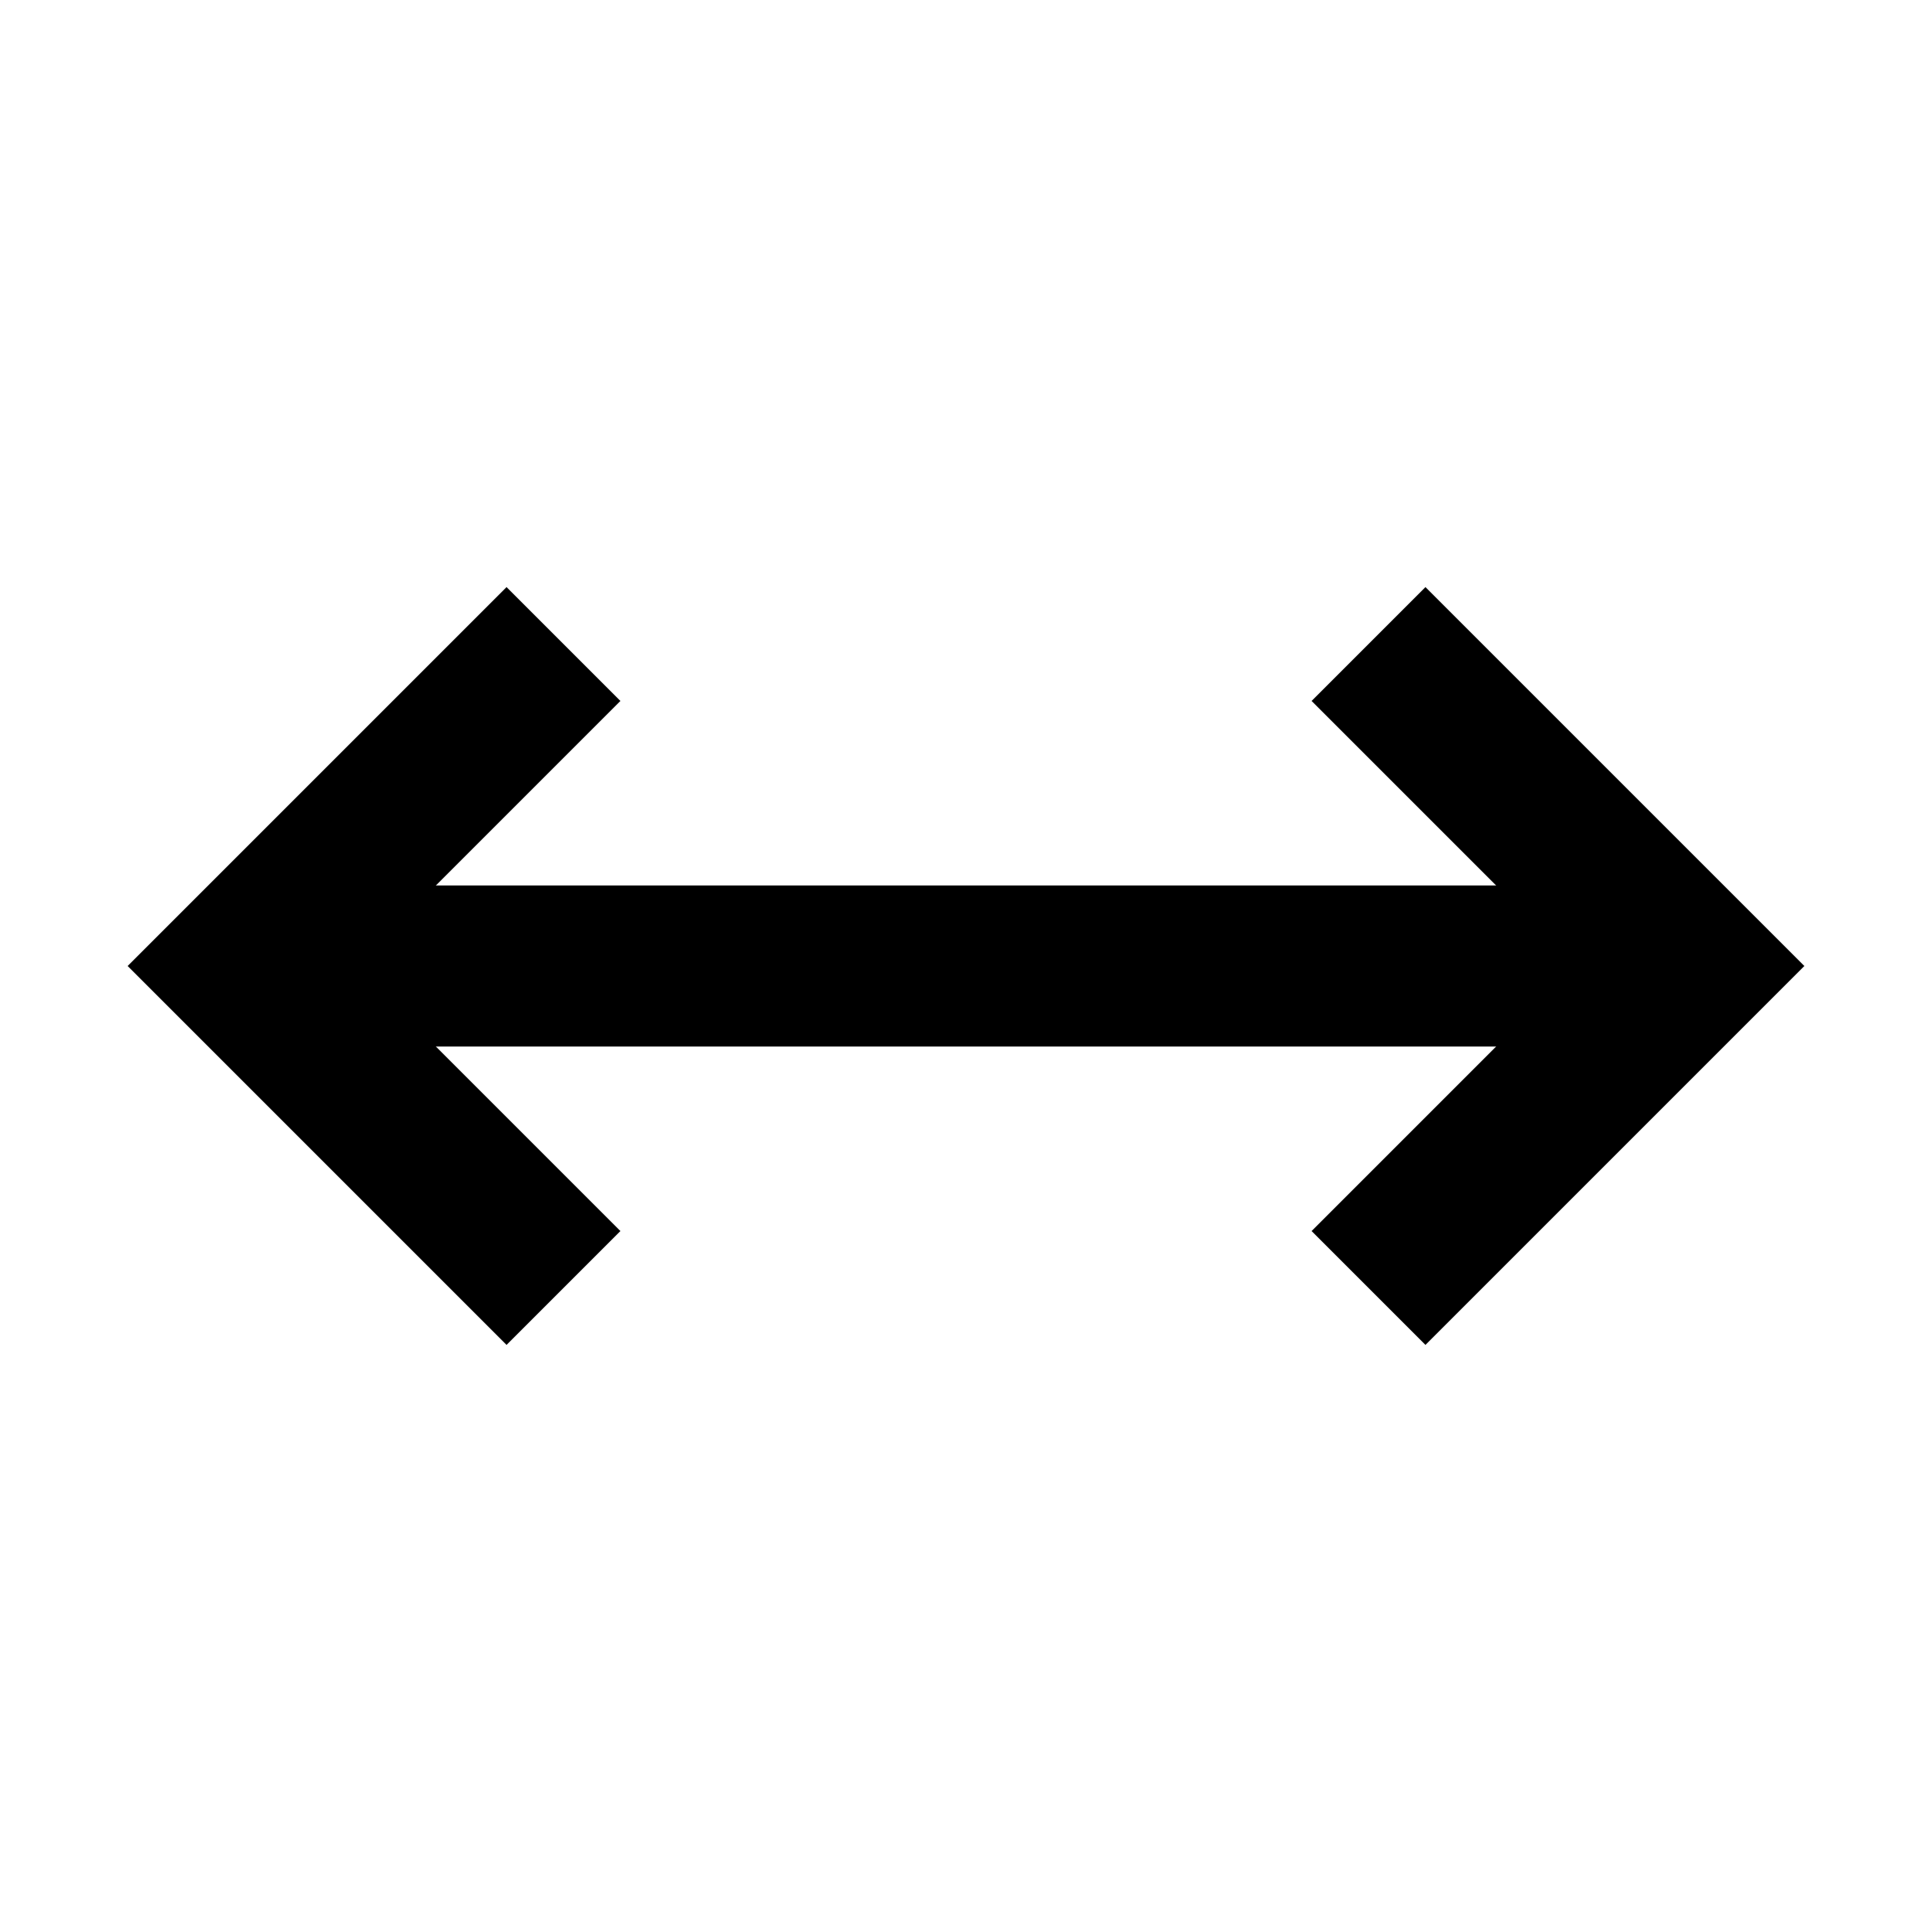 <svg width="16" height="16" viewBox="0 0 16 16" xmlns="http://www.w3.org/2000/svg">
<path d="M13.333 7.333H2.667V8.667H13.333V7.333Z"/>
<path fill-rule="evenodd" clip-rule="evenodd" d="M4.195 4.862L5.138 5.805L2.943 8L5.138 10.195L4.195 11.138L1.057 8L4.195 4.862Z"/>
<path fill-rule="evenodd" clip-rule="evenodd" d="M11.805 4.862L10.862 5.805L13.057 8L10.862 10.195L11.805 11.138L14.943 8L11.805 4.862Z"/>
</svg>
